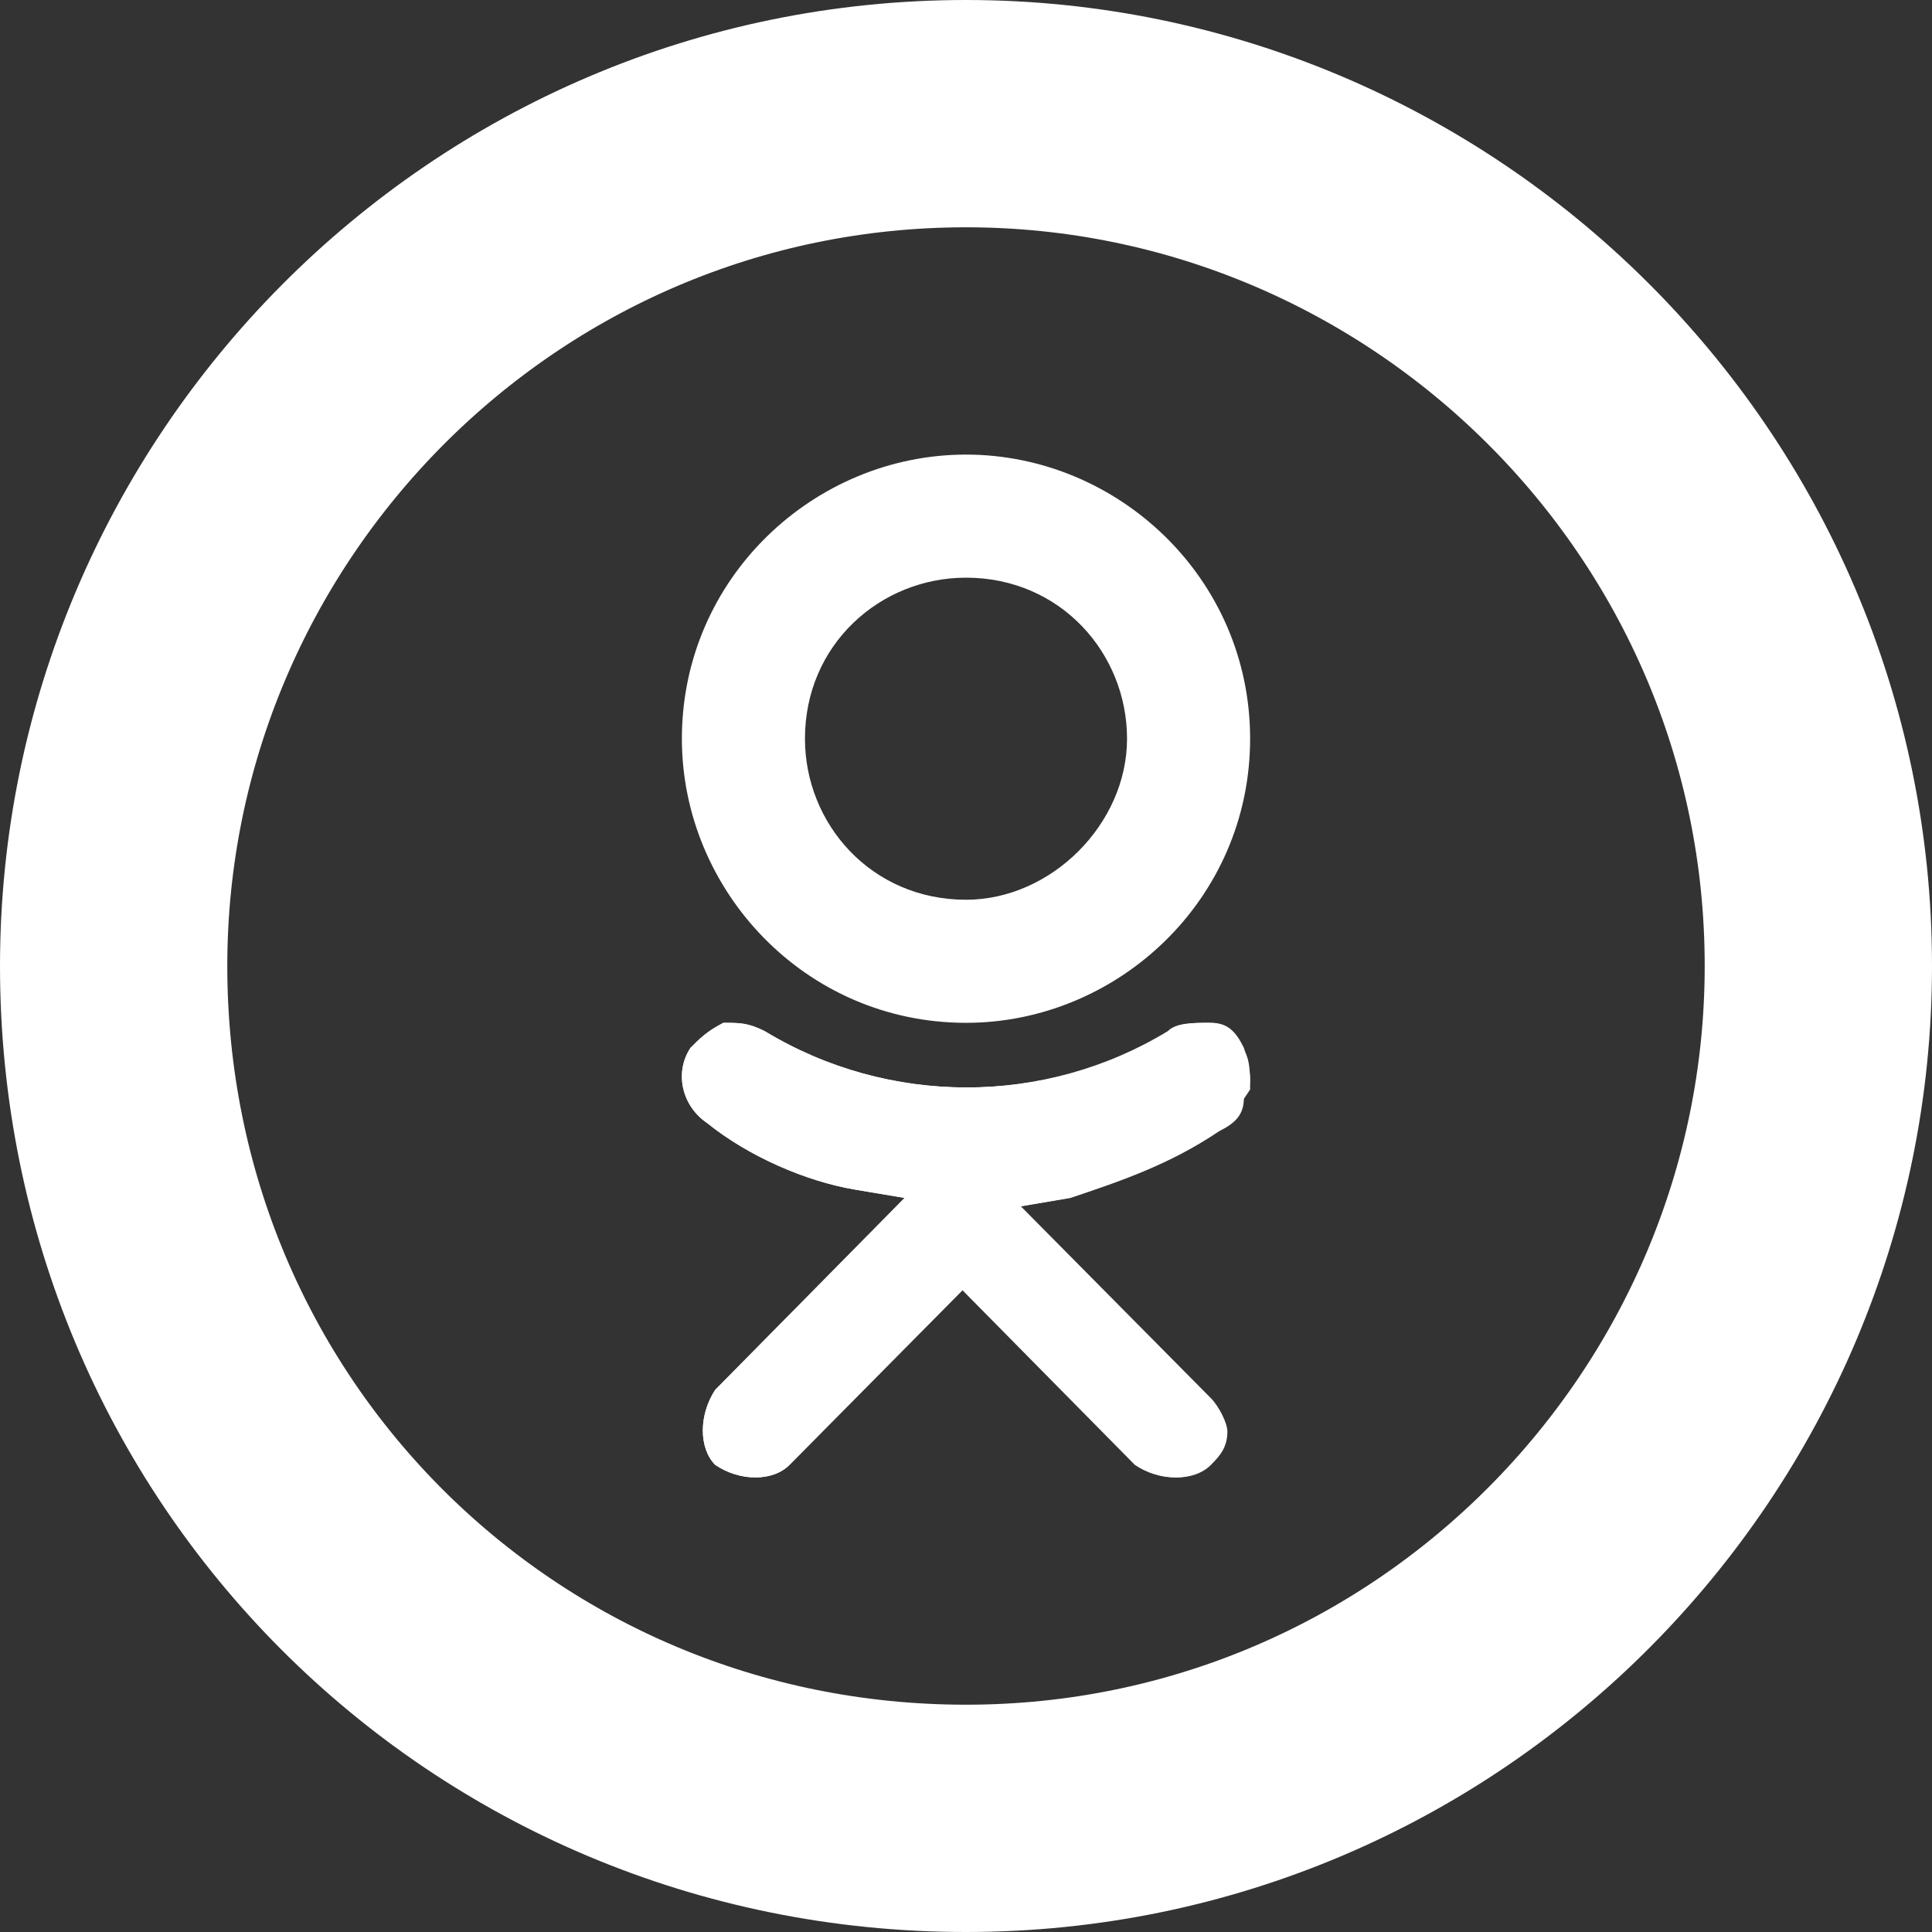 <svg width="17" height="17" viewBox="0 0 17 17" fill="none" xmlns="http://www.w3.org/2000/svg">
<rect x="0" y="0" width="17" height="17" fill="#333333" stroke="none"/>
<path d="M8.5 4C7.167 4 6 5.083 6 6.5C6 7.833 7.083 9 8.5 9C9.833 9 11 7.917 11 6.5C11 5.083 9.833 4 8.5 4ZM8.5 7.917C7.667 7.917 7.083 7.25 7.083 6.5C7.083 5.667 7.75 5.083 8.5 5.083C9.333 5.083 9.917 5.75 9.917 6.5C9.917 7.25 9.25 7.917 8.5 7.917Z" fill="white"/>
<path d="M10.945 9.661C10.945 9.807 10.873 9.881 10.727 9.954C10.291 10.248 9.855 10.395 9.419 10.541L8.983 10.615L10.655 12.303C10.727 12.376 10.8 12.523 10.8 12.596C10.8 12.743 10.727 12.816 10.655 12.89C10.509 13.037 10.219 13.037 10.001 12.89L8.474 11.349L6.948 12.89C6.802 13.037 6.512 13.037 6.294 12.89C6.148 12.743 6.148 12.45 6.294 12.229L7.965 10.541L7.529 10.468C7.093 10.395 6.584 10.174 6.221 9.881C6.003 9.734 5.93 9.44 6.076 9.22C6.148 9.147 6.221 9.073 6.366 9C6.512 9 6.584 9 6.73 9.073C7.82 9.734 9.201 9.734 10.291 9.073C10.364 9 10.509 9 10.655 9C10.8 9 10.873 9.073 10.945 9.22C11.018 9.44 11.018 9.587 10.945 9.661Z" fill="white"/>
<path d="M10.71 9.954C10.276 10.248 9.841 10.395 9.407 10.541L8.972 10.615L10.638 12.303C10.71 12.376 10.783 12.523 10.783 12.596C10.783 12.743 10.71 12.816 10.638 12.89C10.493 13.037 10.203 13.037 9.986 12.89L8.465 11.349L6.944 12.89C6.8 13.037 6.51 13.037 6.293 12.89C6.148 12.743 6.148 12.45 6.293 12.229L7.958 10.541L7.524 10.468C7.089 10.395 6.583 10.174 6.221 9.881C6.003 9.734 5.93 9.44 6.076 9.22C6.148 9.147 6.22 9.073 6.365 9C6.51 9 6.582 9 6.727 9.073C7.813 9.734 9.189 9.734 10.276 9.073C10.348 9 10.493 9 10.638 9C10.783 9 10.855 9.073 10.928 9.22C11 9.294 11 9.44 11 9.587C10.855 9.807 10.783 9.881 10.71 9.954Z" fill="white"/>
<path d="M8.5 16C12.667 16 16 12.597 16 8.5C16 4.333 12.597 1 8.5 1C4.333 1 1 4.403 1 8.5C1 12.667 4.333 16 8.5 16Z" stroke="white" stroke-width="2" stroke-miterlimit="10" stroke-linecap="round" stroke-linejoin="round"/>
</svg>
